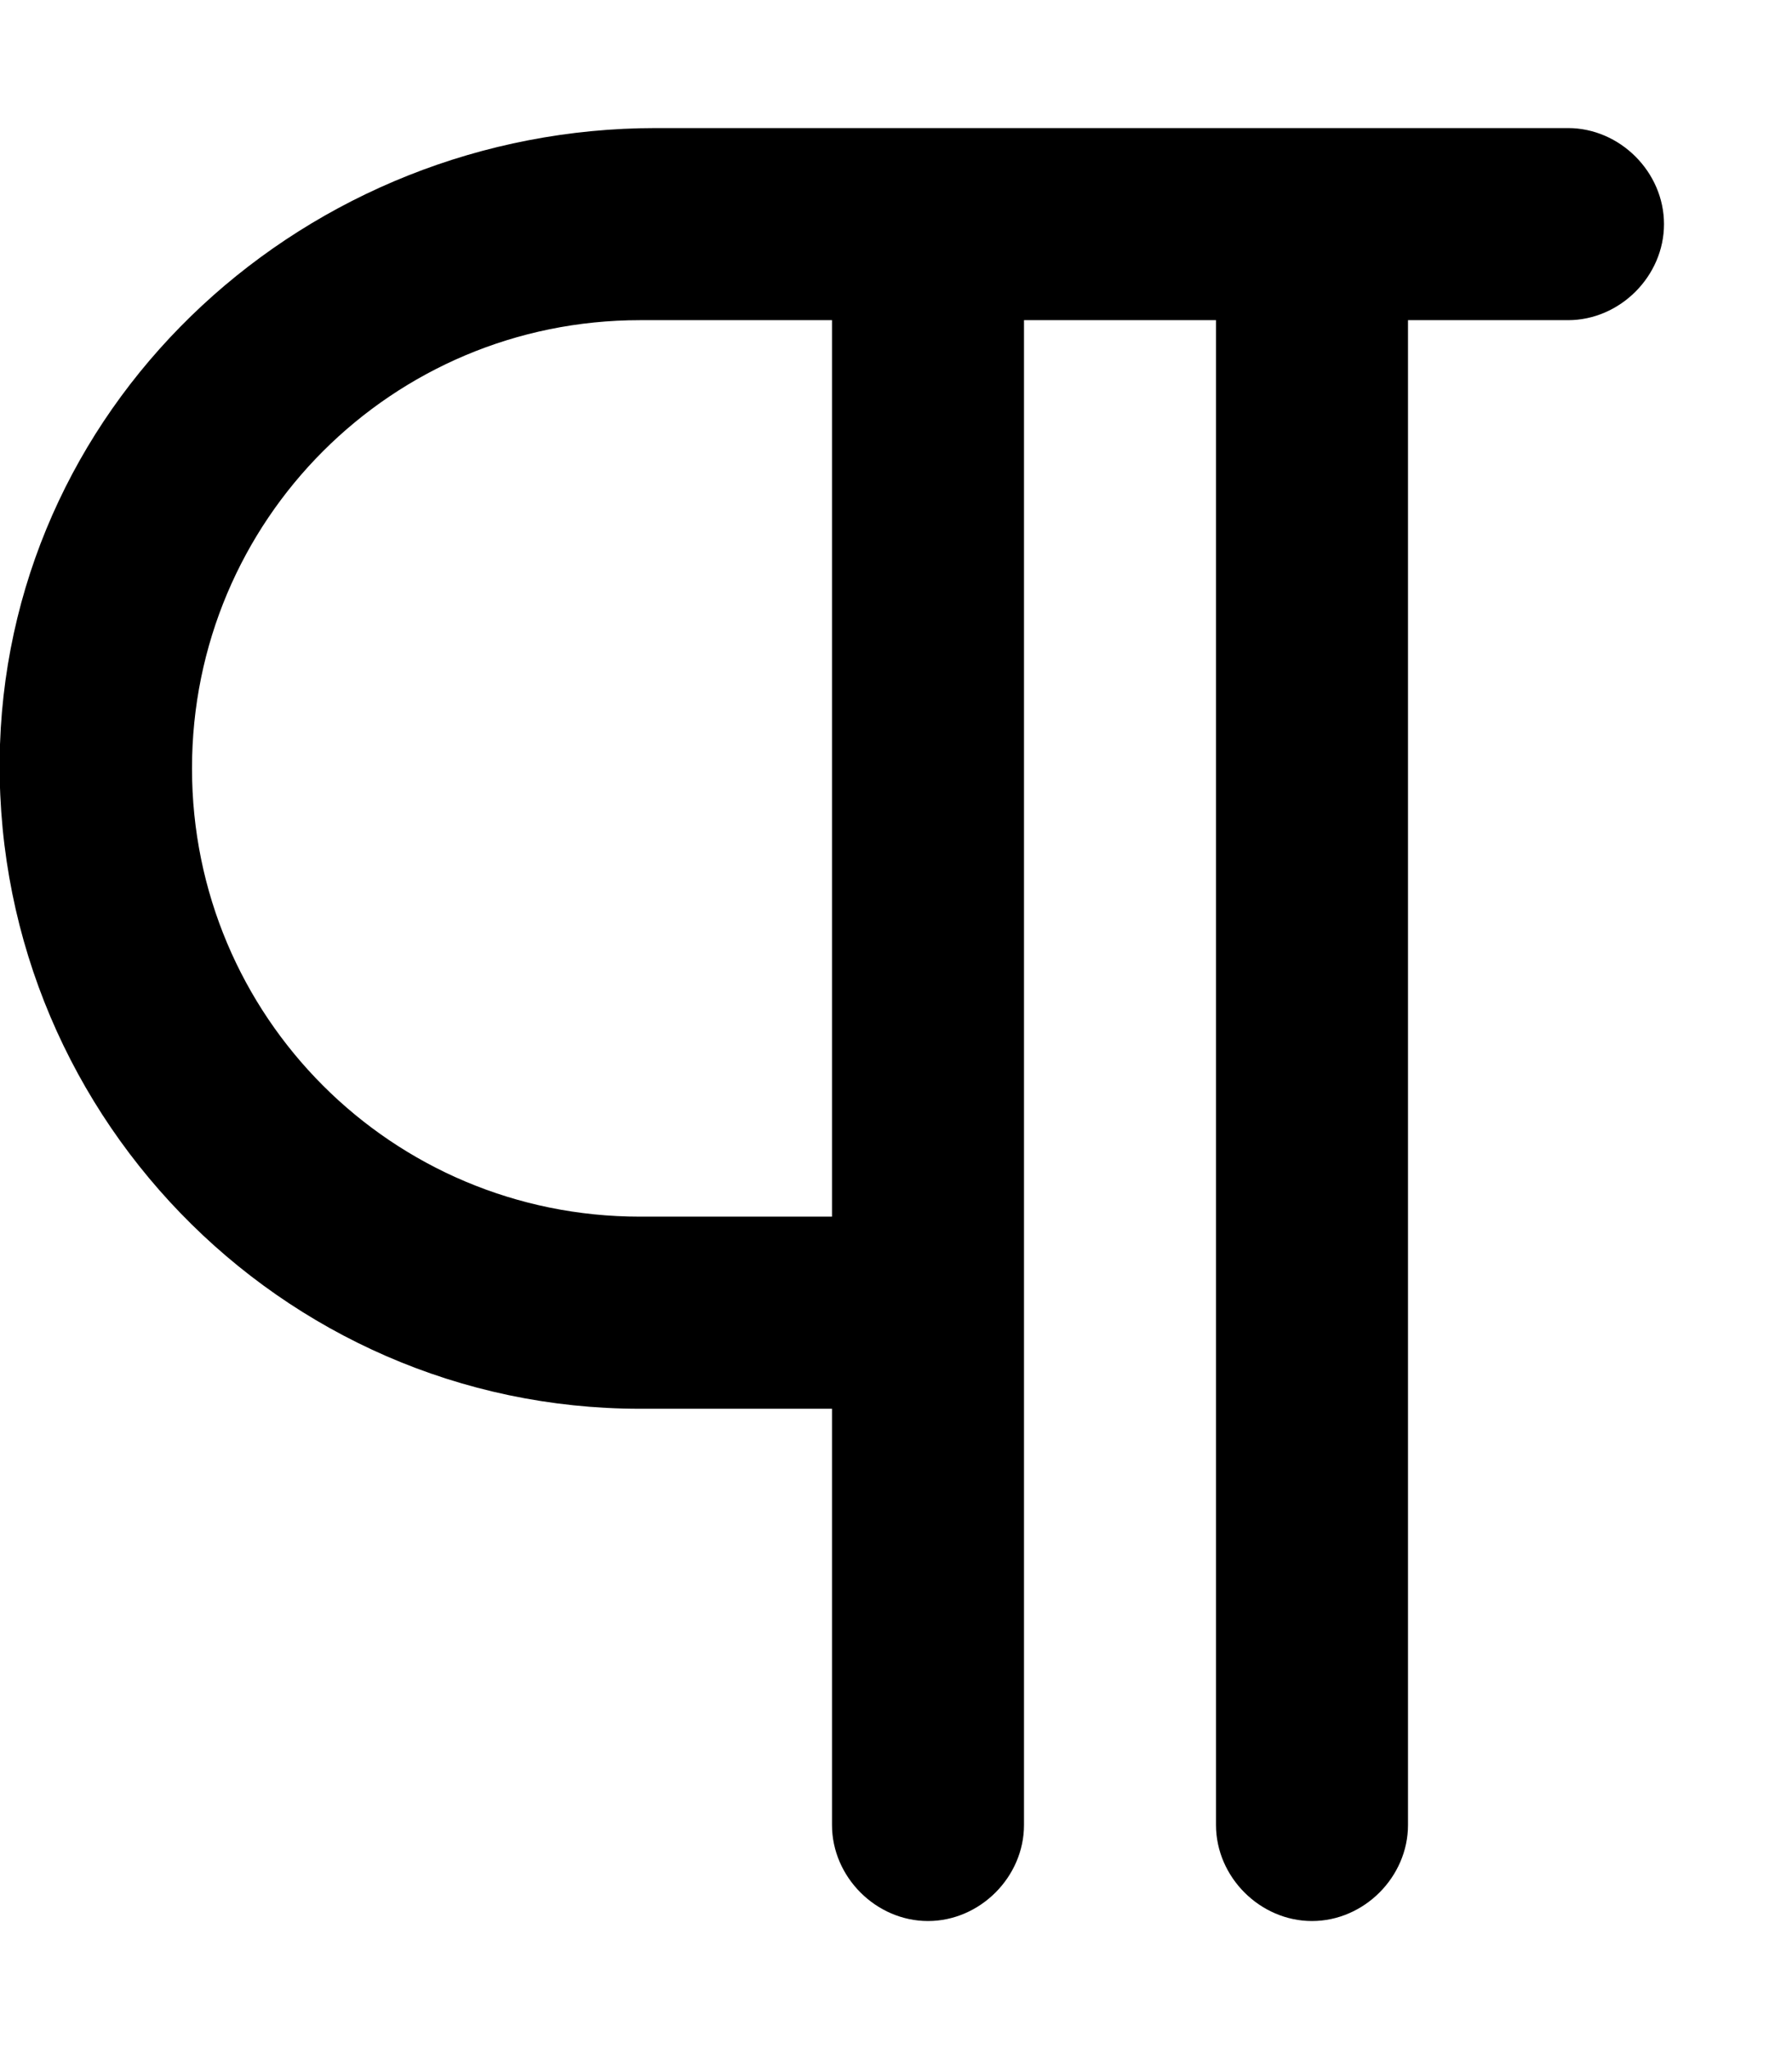 <svg xmlns="http://www.w3.org/2000/svg" viewBox="0 0 448 512"><!-- Font Awesome Pro 6.0.0-alpha1 by @fontawesome - https://fontawesome.com License - https://fontawesome.com/license (Commercial License) --><path d="M392 32H164C77 32 3 99 0 186C-3 277 70 352 160 352H208V456C208 469 219 480 232 480S256 469 256 456V80H304V456C304 469 315 480 328 480S352 469 352 456V80H392C405 80 416 69 416 56C416 43 405 32 392 32ZM208 304H160C98 304 48 254 48 192S98 80 160 80H208V304Z"/></svg>
